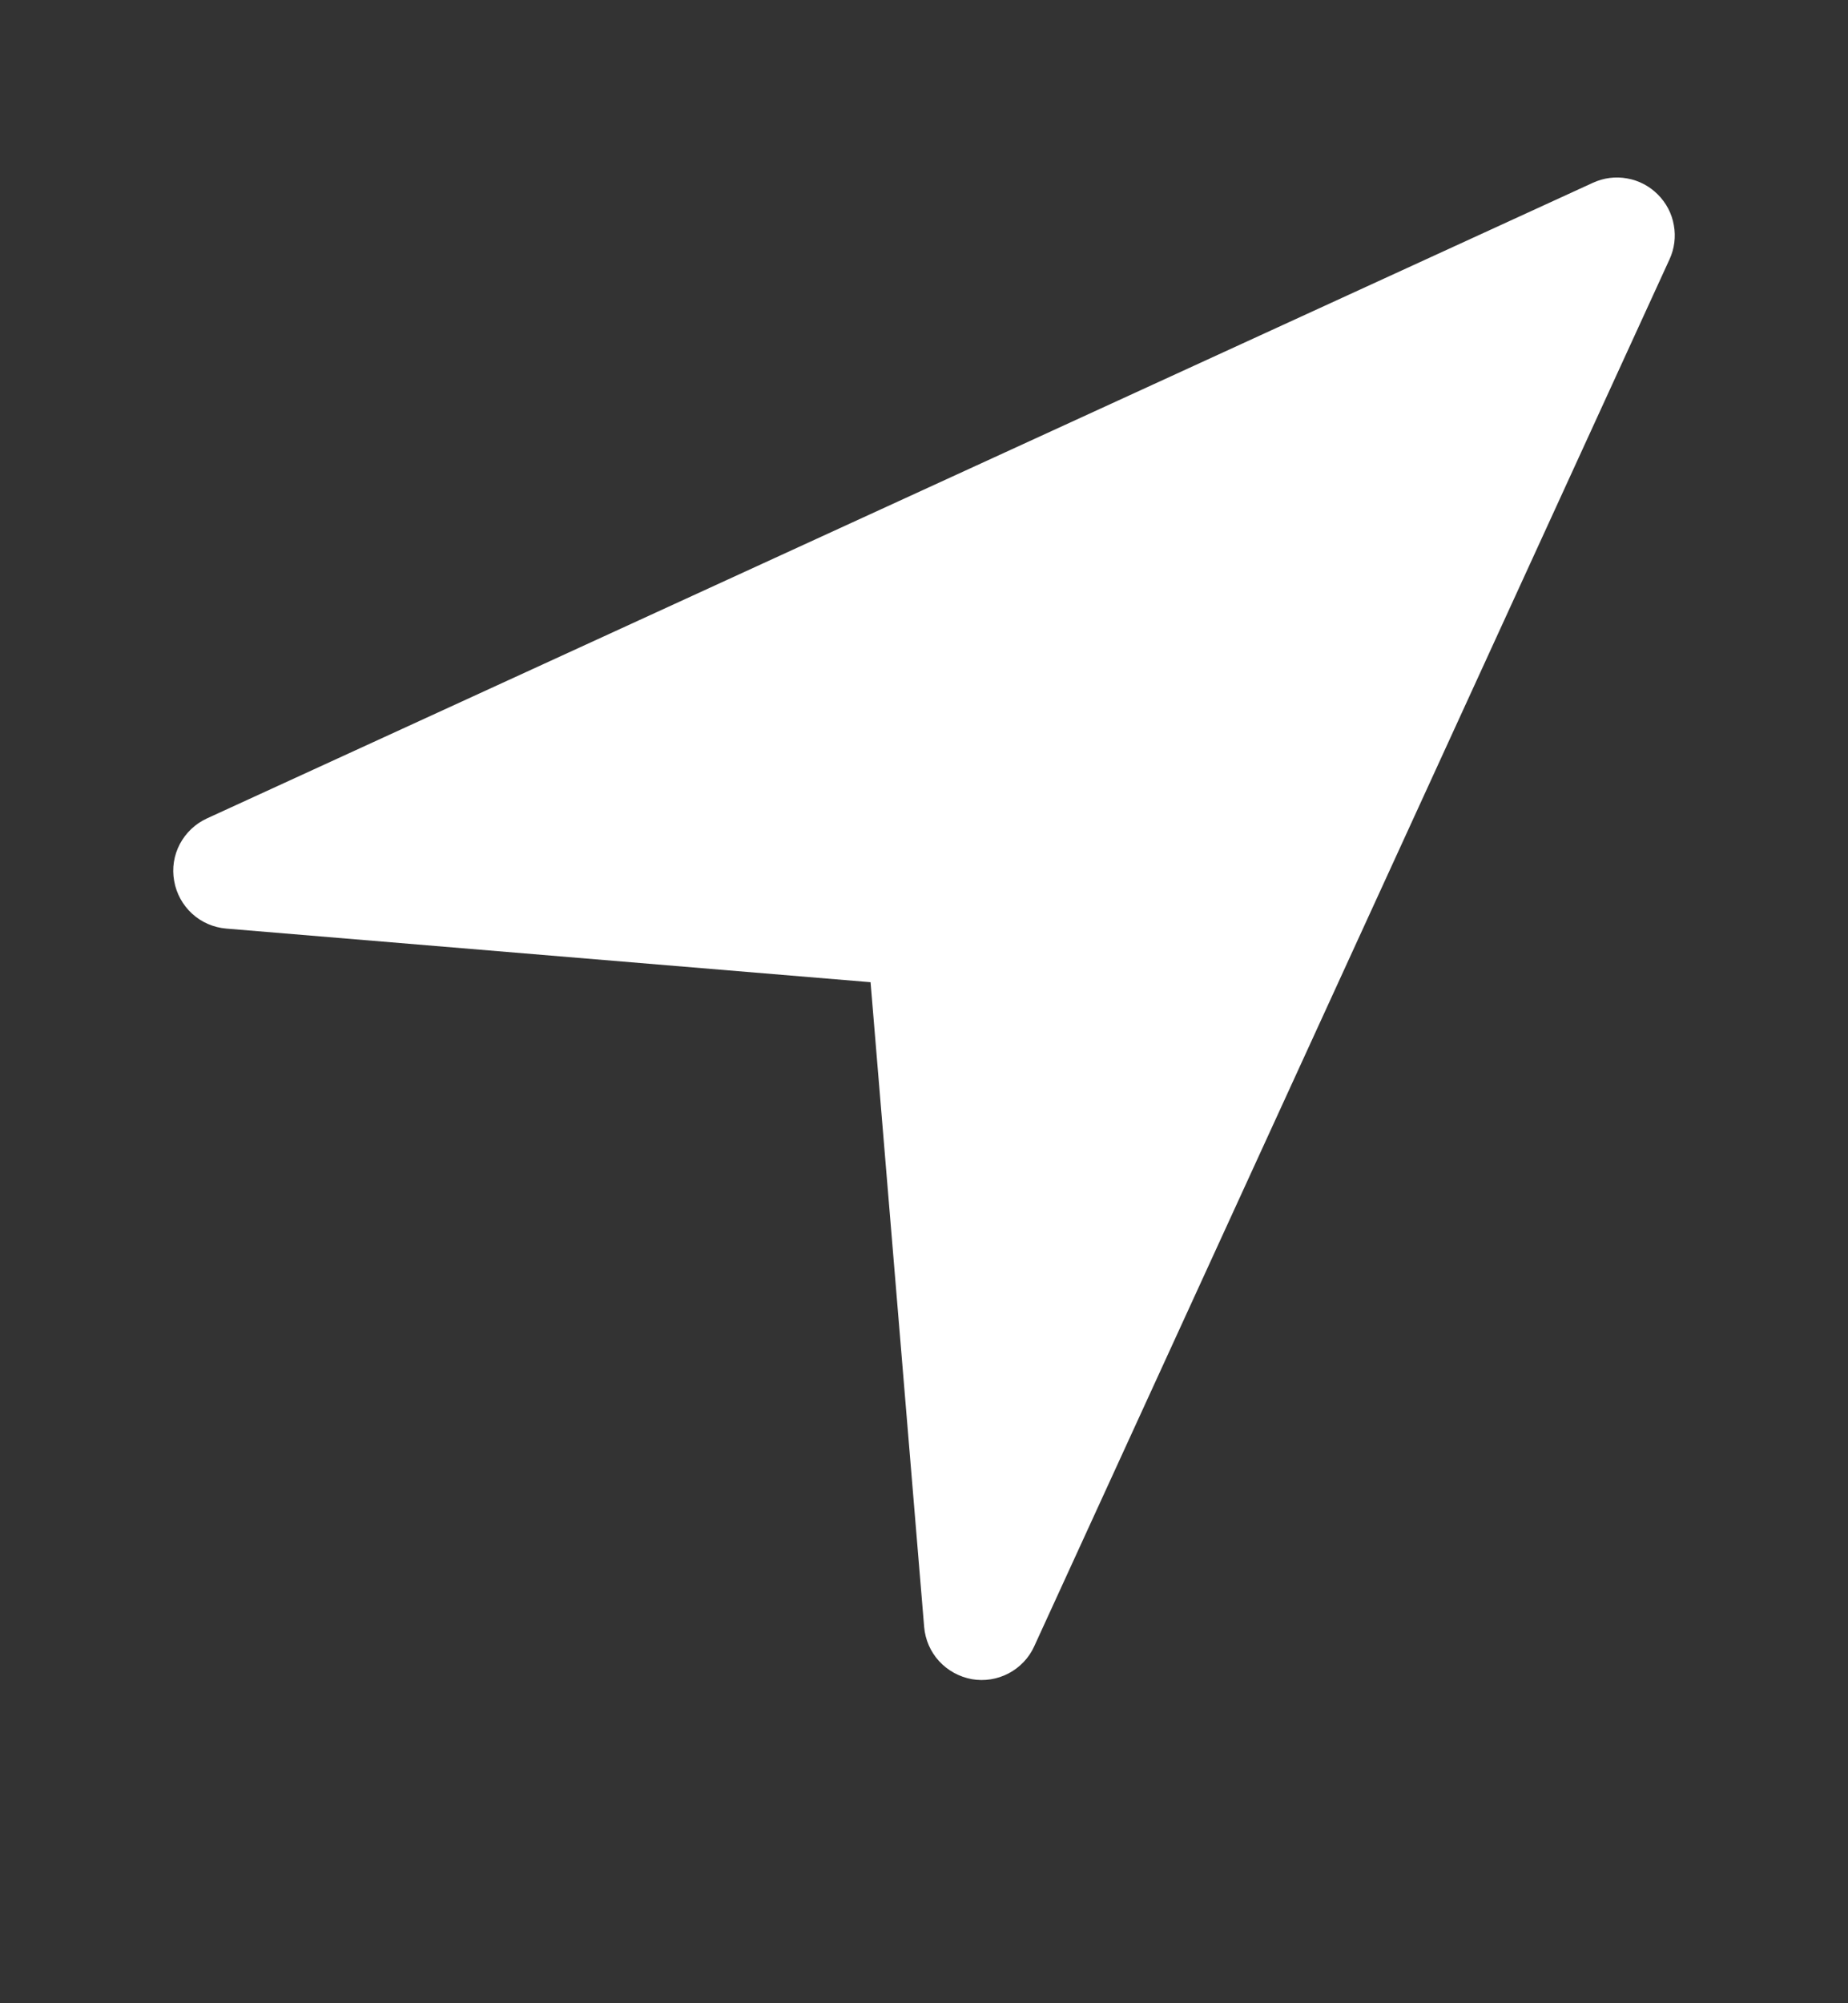 <svg width="12" height="13" viewBox="0 0 12 13" fill="none" xmlns="http://www.w3.org/2000/svg">
<rect x="0" y="0" width="12" height="13" fill="#333333" stroke="none"/>
<path d="M10.841 1.683L6.716 10.683C6.682 10.759 6.623 10.82 6.55 10.859C6.476 10.898 6.392 10.911 6.311 10.897C6.229 10.882 6.154 10.841 6.098 10.78C6.042 10.719 6.008 10.641 6.001 10.558L5.653 6.374L1.469 6.026C1.386 6.019 1.308 5.985 1.247 5.929C1.186 5.873 1.145 5.798 1.131 5.717C1.116 5.635 1.129 5.551 1.168 5.477C1.207 5.404 1.268 5.346 1.344 5.311L10.344 1.186C10.414 1.154 10.491 1.144 10.566 1.158C10.642 1.171 10.711 1.208 10.765 1.262C10.819 1.316 10.856 1.385 10.869 1.461C10.883 1.536 10.873 1.614 10.841 1.683Z" fill="white"/>
</svg>
